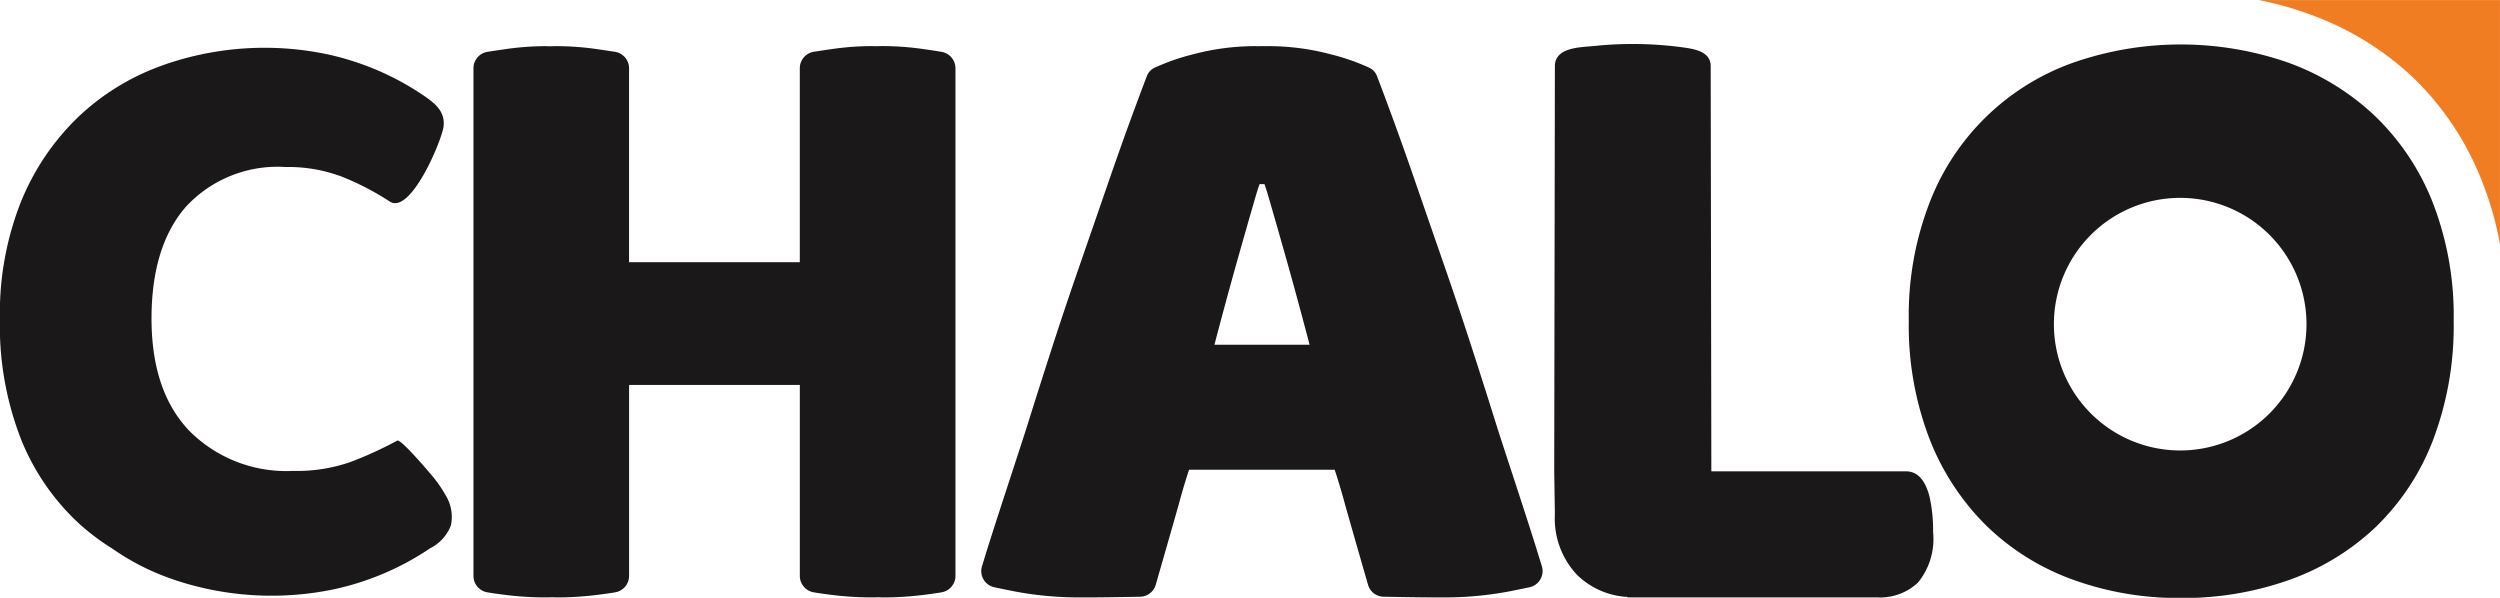 <svg xmlns="http://www.w3.org/2000/svg" width="167.085" height="39.955" viewBox="0 0 167.085 39.955">
              <g id="Group_47577" data-name="Group 47577" transform="translate(-726.666 -22.197)">
                <g id="Group_47576" data-name="Group 47576" transform="translate(726.666 22.197)">
                  <path id="Path_49791" data-name="Path 49791" d="M822.228,27.589a19.442,19.442,0,0,1,4.391,6.728,21.714,21.714,0,0,1,1.2,4.21V22.2H811.678a22.064,22.064,0,0,1,3.78,1.087A19.651,19.651,0,0,1,822.228,27.589Z" transform="translate(-660.735 -22.197)" fill="#f07d22"></path>
                  <path id="Path_49792" data-name="Path 49792" d="M774.619,24.14a18.955,18.955,0,0,0-2.733-.208c-.133,0-.259,0-.387.007s-.254-.007-.387-.007a18.955,18.955,0,0,0-2.733.208c-.435.062-.813.121-1.14.17a1.115,1.115,0,0,0-.941,1.1V38.373H754.887V28.864l0-3.45a1.115,1.115,0,0,0-.941-1.1c-.327-.05-.707-.108-1.14-.17a18.981,18.981,0,0,0-2.734-.208c-.133,0-.257,0-.387.007s-.252-.007-.385-.007a19,19,0,0,0-2.734.208c-.433.062-.813.121-1.14.17a1.115,1.115,0,0,0-.939,1.1V59.337a1.112,1.112,0,0,0,.922,1.1q.485.083,1.128.163a21.819,21.819,0,0,0,2.764.179c.133,0,.257-.005.387-.009s.252.009.385.009a21.774,21.774,0,0,0,2.763-.179c.43-.053.8-.108,1.129-.163a1.114,1.114,0,0,0,.923-1.1l0-3.489V46.576H766.3V59.337a1.112,1.112,0,0,0,.923,1.1q.485.083,1.128.163a21.772,21.772,0,0,0,2.763.179c.133,0,.259-.005.387-.009s.252.009.385.009a21.819,21.819,0,0,0,2.764-.179q.642-.08,1.128-.163a1.112,1.112,0,0,0,.923-1.1V25.415a1.115,1.115,0,0,0-.941-1.1C775.432,24.26,775.052,24.2,774.619,24.14Z" transform="translate(-712.844 -20.851)" fill="#1a1818"></path>
                  <path id="Path_49793" data-name="Path 49793" d="M810.261,54.146c-.229-.929-.684-1.731-1.577-1.731H795.67s-.043-27.012-.043-27.075c0-.913-.927-1.122-1.662-1.232a24.786,24.786,0,0,0-6.122-.121c-.9.091-2.63.066-2.63,1.353l-.044,27.075.044,2.869a5.484,5.484,0,0,0,1.493,4.062,5.215,5.215,0,0,0,3.344,1.461l.019.034h16.717a3.689,3.689,0,0,0,2.688-.987,4.583,4.583,0,0,0,1.016-3.375A10.3,10.3,0,0,0,810.261,54.146Z" transform="translate(-681.294 -20.913)" fill="#1a1818"></path>
                  <g id="Group_47575" data-name="Group 47575" transform="translate(127.572 2.967)">
                    <g id="Group_47574" data-name="Group 47574">
                      <path id="Path_49794" data-name="Path 49794" d="M833.518,34.4a16.267,16.267,0,0,0-3.883-5.781,16.682,16.682,0,0,0-5.781-3.539,21.844,21.844,0,0,0-14.323,0,16.011,16.011,0,0,0-9.608,9.32,20.873,20.873,0,0,0-1.408,7.937,21.1,21.1,0,0,0,1.38,7.882,16.623,16.623,0,0,0,3.8,5.81,16.155,16.155,0,0,0,5.753,3.6,20.668,20.668,0,0,0,7.248,1.238,21.13,21.13,0,0,0,7.25-1.209,16.331,16.331,0,0,0,5.781-3.537,16.069,16.069,0,0,0,3.825-5.81,21.5,21.5,0,0,0,1.38-7.969A20.873,20.873,0,0,0,833.518,34.4ZM816.654,51.007a8.441,8.441,0,1,1,8.441-8.441A8.44,8.44,0,0,1,816.654,51.007Z" transform="translate(-798.515 -23.868)" fill="#1a1818"></path>
                    </g>
                  </g>
                  <path id="Path_49795" data-name="Path 49795" d="M801.064,58.692c-.092-.295-.176-.566-.217-.7-.7-2.3-2.377-7.324-2.8-8.672q-.732-2.346-1.616-5.082t-1.88-5.614q-1-2.879-1.882-5.437t-1.616-4.554q-.621-1.686-1.01-2.7a1.017,1.017,0,0,0-.5-.549,14.587,14.587,0,0,0-2.662-.922,16.161,16.161,0,0,0-4.085-.527c-.048,0-.092,0-.135.005-.066,0-.13-.005-.2-.005l-.106,0-.107,0c-.066,0-.13.005-.2.005-.043,0-.087-.005-.135-.005a16.148,16.148,0,0,0-4.084.527,14.608,14.608,0,0,0-2.663.922,1.018,1.018,0,0,0-.5.549q-.389,1.017-1.01,2.7-.735,2-1.616,4.554t-1.88,5.437q-1,2.879-1.882,5.614t-1.616,5.082c-.421,1.348-2.093,6.369-2.8,8.672l-.215.7a1.105,1.105,0,0,0,.829,1.41l.9.186a23.149,23.149,0,0,0,5.091.488c.6.012,2.608-.021,3.75-.043a1.106,1.106,0,0,0,1.041-.8c.449-1.564,1.428-4.97,1.55-5.419.378-1.4.678-2.269.678-2.269h9.73s.3.872.68,2.269c.121.449,1.1,3.855,1.55,5.419a1.1,1.1,0,0,0,1.039.8c1.142.021,3.148.055,3.75.043a23.148,23.148,0,0,0,5.091-.488l.9-.186A1.107,1.107,0,0,0,801.064,58.692Zm-21.884-14.8c.472-1.8.95-3.571,1.435-5.3.51-1.808.977-3.441,1.408-4.918.057-.172.117-.35.172-.518h.33l.172.518c.432,1.477.9,3.111,1.408,4.918.485,1.728.962,3.5,1.435,5.3Z" transform="translate(-698.015 -20.851)" fill="#1a1818"></path>
                  <path id="Path_49796" data-name="Path 49796" d="M756.435,53.881a8.2,8.2,0,0,0-.746-1.108c-.185-.234-2.228-2.651-2.468-2.523a26.811,26.811,0,0,1-3.066,1.408,10.908,10.908,0,0,1-3.91.618,9.15,9.15,0,0,1-6.893-2.644q-2.559-2.645-2.559-7.539,0-4.839,2.307-7.482a8.335,8.335,0,0,1,6.639-2.646,10.165,10.165,0,0,1,3.855.676,18.248,18.248,0,0,1,3.12,1.63c1.4.913,3.5-4.121,3.6-5.035.106-1.021-.623-1.564-1.38-2.077a18.166,18.166,0,0,0-2-1.174,18.549,18.549,0,0,0-4.361-1.548,20.442,20.442,0,0,0-10.082.417q-.543.162-1.08.36a15.86,15.86,0,0,0-5.6,3.489,16.407,16.407,0,0,0-3.77,5.653,20.181,20.181,0,0,0-1.38,7.736,20.88,20.88,0,0,0,1.435,8.128,15.529,15.529,0,0,0,3.91,5.627,15.346,15.346,0,0,0,2.145,1.607A16.17,16.17,0,0,0,737.88,59.4c.355.131.716.25,1.08.36a20.441,20.441,0,0,0,10.082.415,18.534,18.534,0,0,0,4.359-1.548,18.178,18.178,0,0,0,2-1.174,2.871,2.871,0,0,0,1.4-1.532A2.745,2.745,0,0,0,756.435,53.881Z" transform="translate(-726.666 -20.803)" fill="#1a1818"></path>
                </g>
              </g></svg>